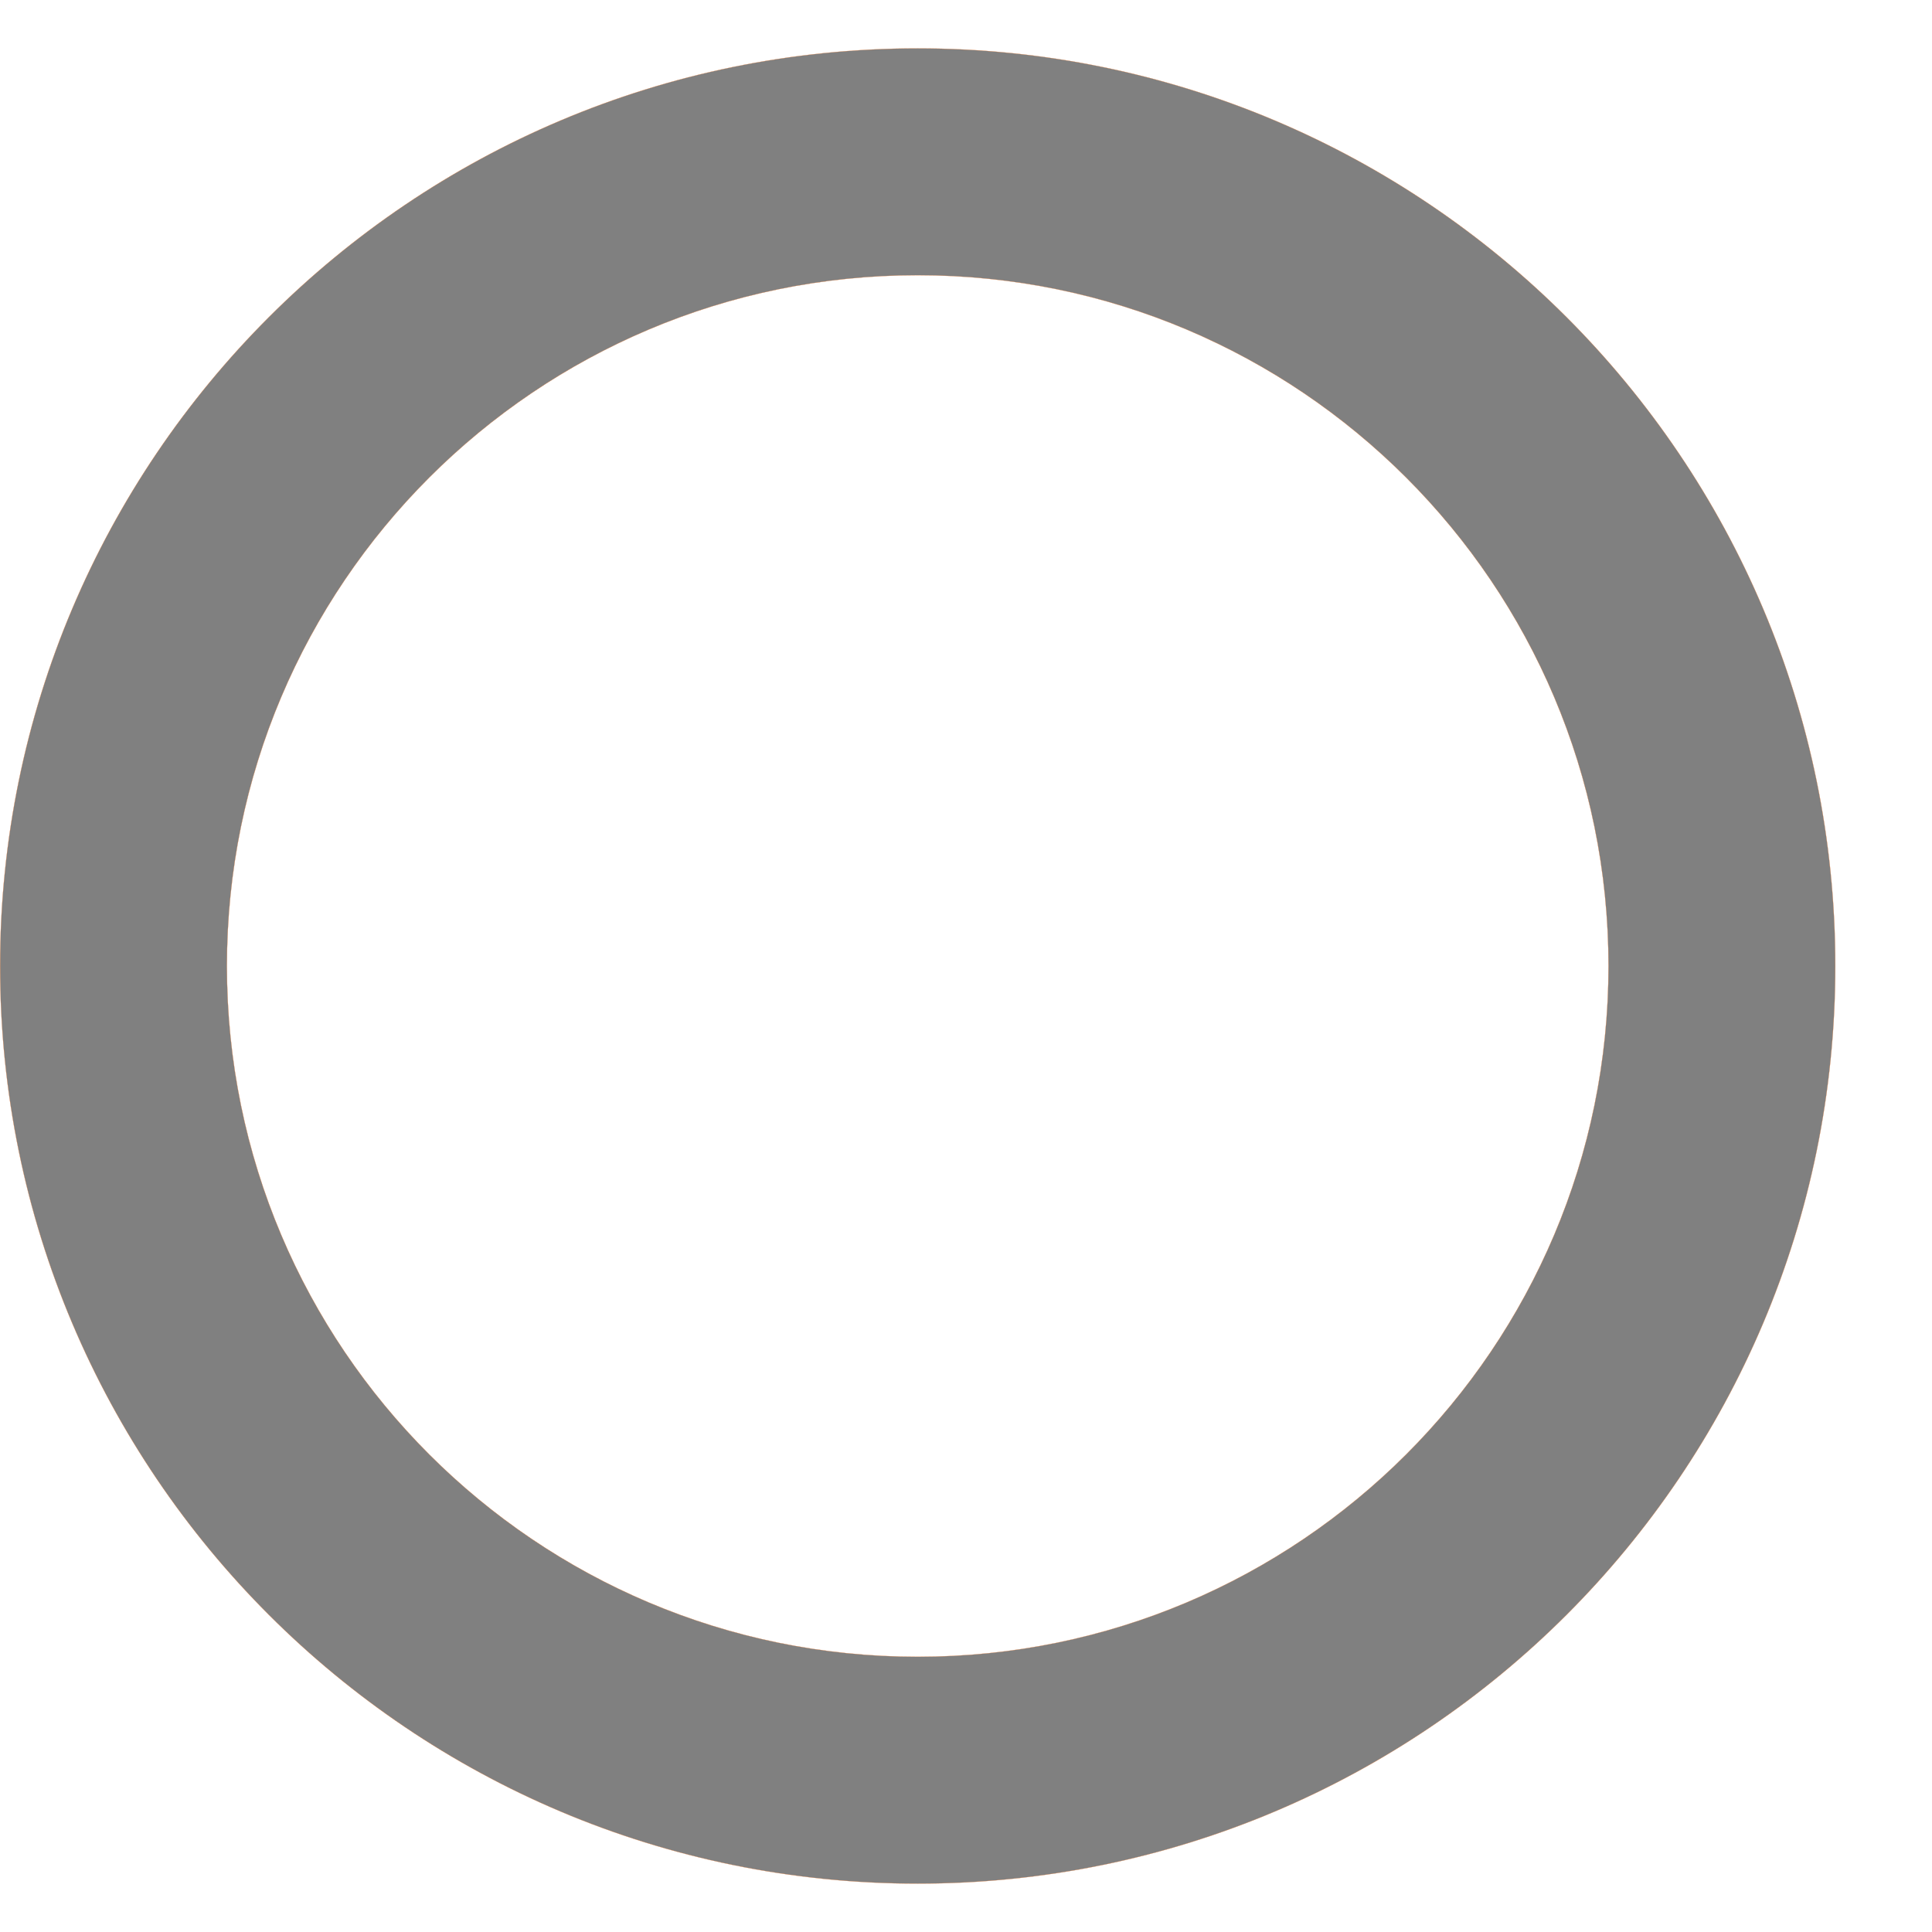 <svg xmlns="http://www.w3.org/2000/svg" xmlns:svg="http://www.w3.org/2000/svg" xmlns:xlink="http://www.w3.org/1999/xlink" id="SVGRoot" width="20" height="20" version="1.1" viewBox="0 0 20 20"><defs id="defs4503"><linearGradient id="linearGradient859" x1="10" x2="10" y1="15" y2="-3" gradientTransform="matrix(1.056,0,0,1.056,-1.056,-0.333)" gradientUnits="userSpaceOnUse" xlink:href="#linearGradient857"/><linearGradient id="linearGradient857"><stop id="stop853" offset="0" stop-color="gray" stop-opacity="1"/><stop id="stop855" offset="1" stop-color="gray" stop-opacity="1"/></linearGradient></defs><g id="layer1" transform="translate(0,4)"><path id="path2" fill="gray" fill-opacity="1" stroke="#ff7f2a" stroke-dasharray="none" stroke-miterlimit="4" stroke-opacity="1" stroke-width=".002" d="m 9.5,-3.499 c -5.246,0 -9.499,4.253 -9.499,9.499 0,5.246 4.253,9.499 9.499,9.499 5.246,0 9.499,-4.253 9.499,-9.499 0,-5.246 -4.253,-9.499 -9.499,-9.499 z m 0,16.65 c -3.949,0 -7.151,-3.202 -7.151,-7.151 0,-3.949 3.202,-7.151 7.151,-7.151 3.949,0 7.151,3.202 7.151,7.151 0,3.949 -3.202,7.151 -7.151,7.151 z"/><ellipse id="path851" cx="9.5" cy="6" fill="none" fill-opacity="1" stroke="url(#linearGradient859)" stroke-dasharray="none" stroke-miterlimit="4" stroke-opacity="1" stroke-width="0" opacity="1" rx="9.5" ry="9.5"/></g></svg>